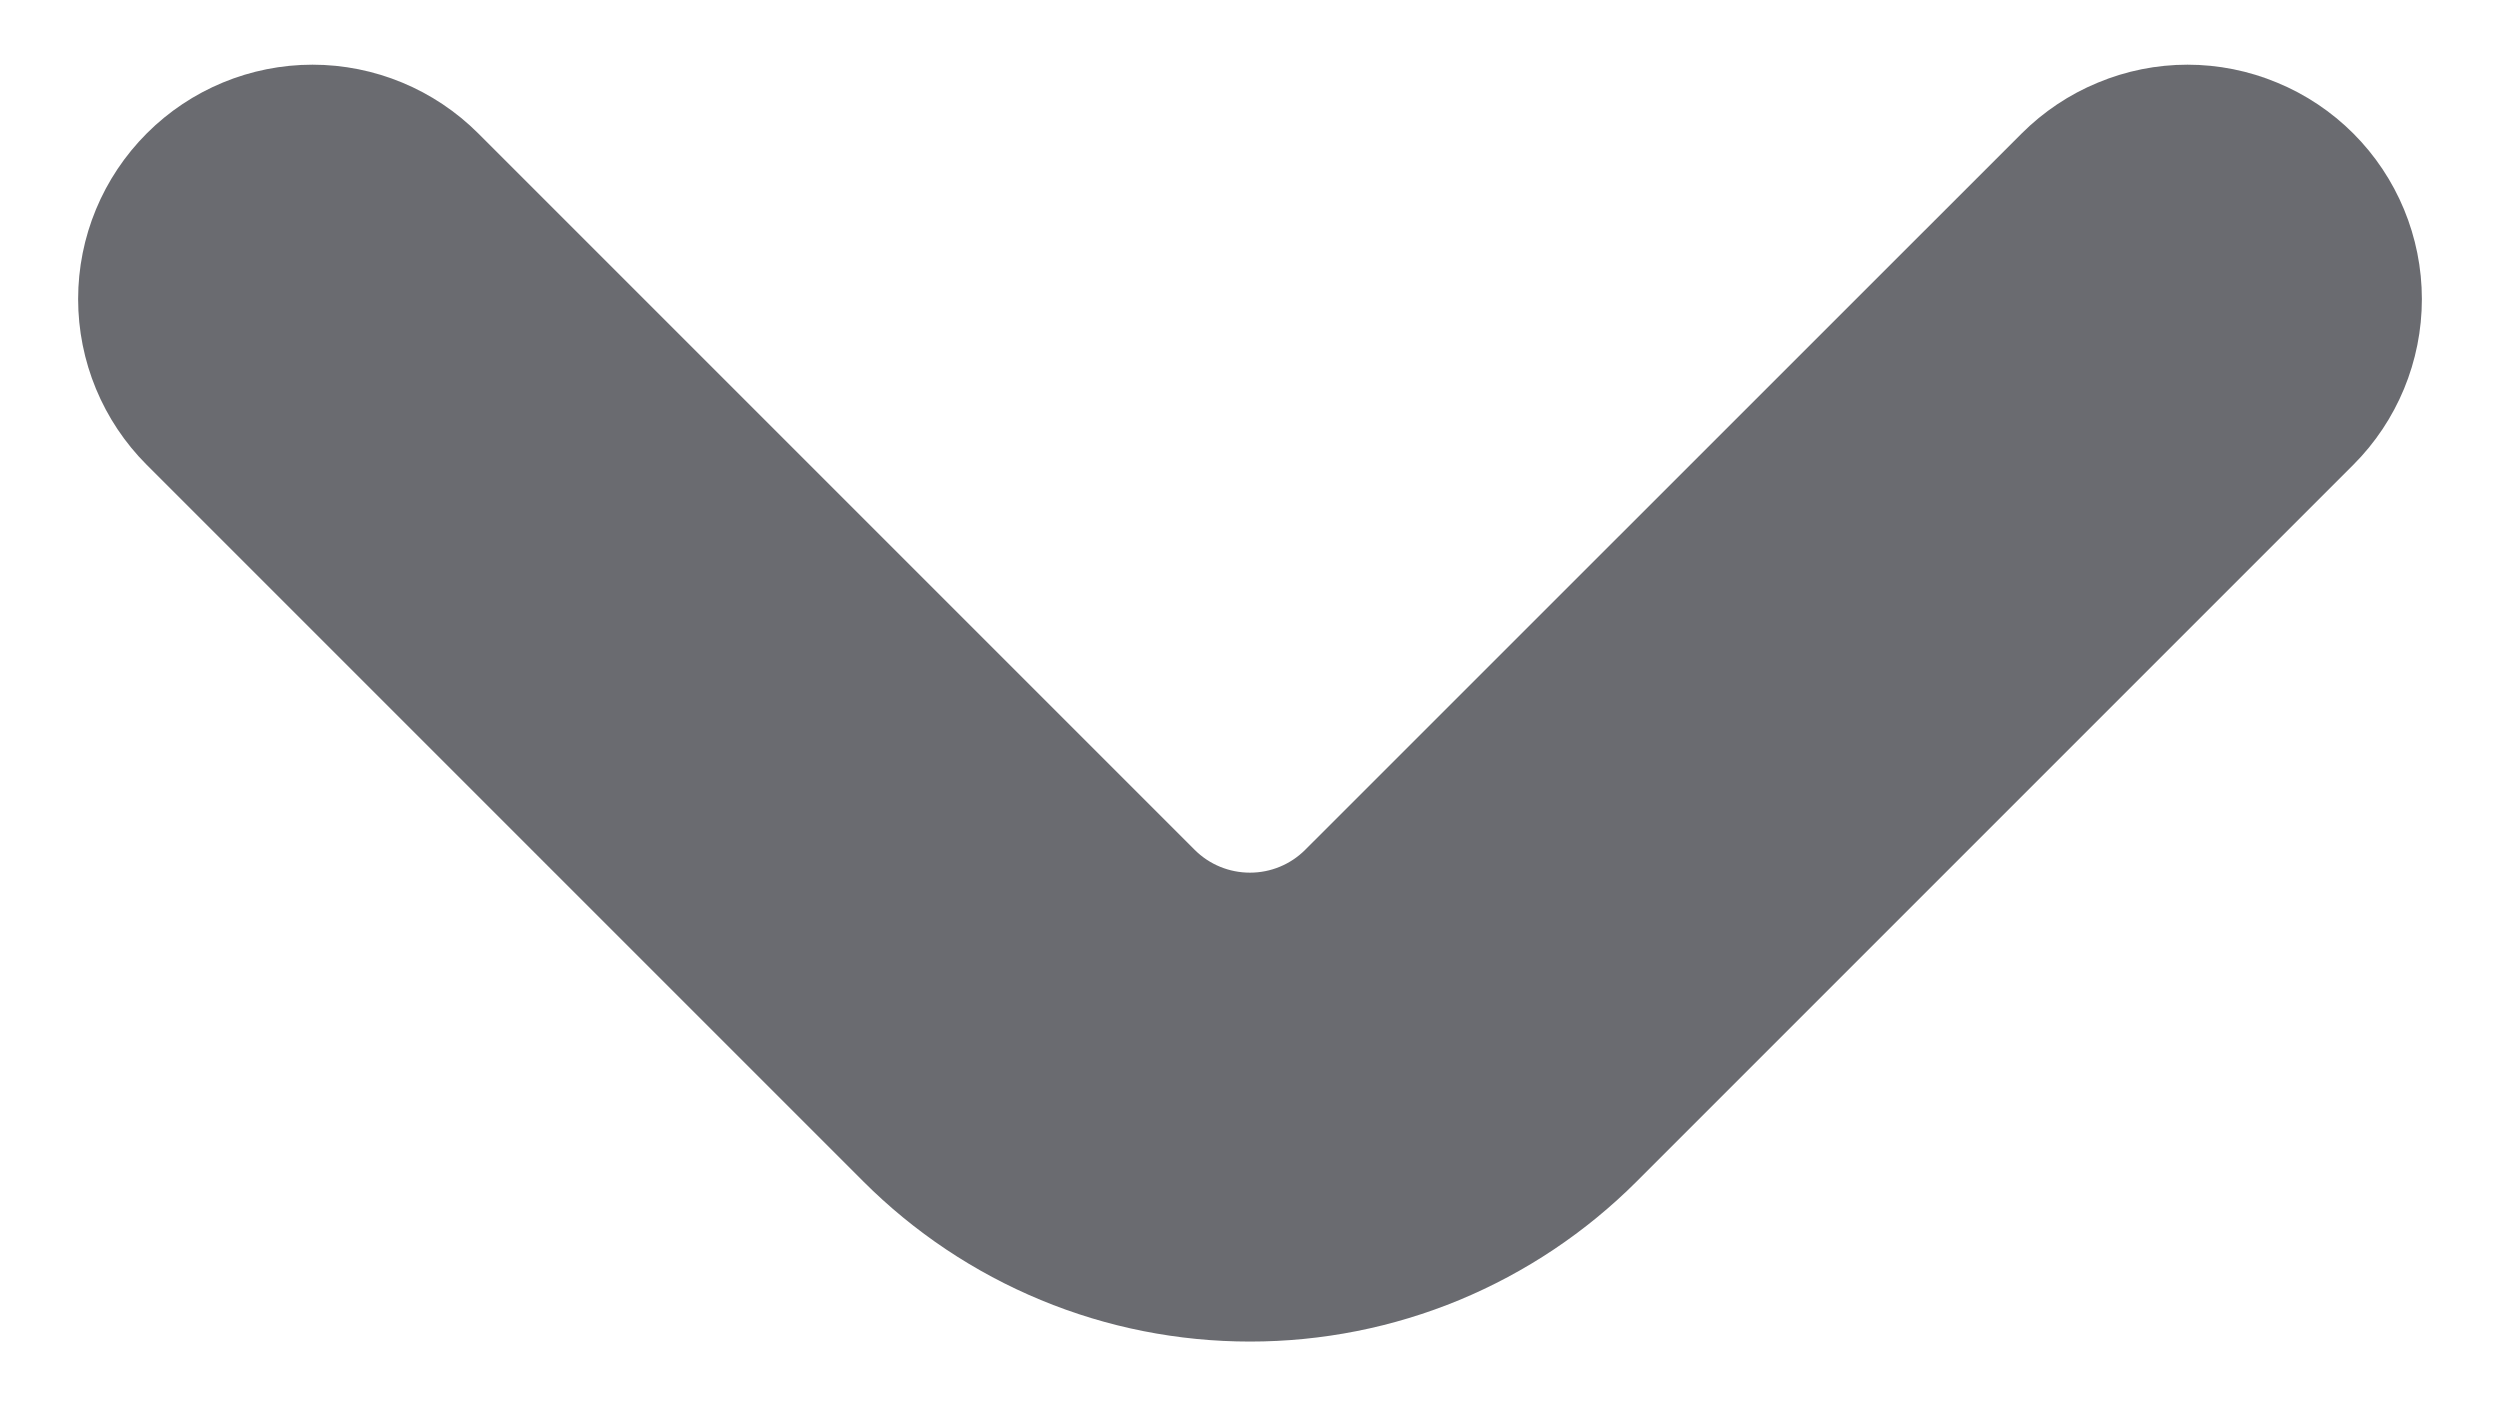 <svg width="16" height="9" viewBox="0 0 16 9" fill="none" xmlns="http://www.w3.org/2000/svg">
<path d="M15.061 0.854C14.922 0.715 14.756 0.604 14.574 0.529C14.392 0.453 14.197 0.414 14 0.414C13.803 0.414 13.608 0.453 13.426 0.529C13.244 0.604 13.078 0.715 12.939 0.854L8.353 5.439C8.259 5.533 8.132 5.585 8 5.585C7.867 5.585 7.74 5.533 7.646 5.439L3.061 0.854C2.78 0.573 2.398 0.414 2 0.414C1.603 0.414 1.221 0.572 0.94 0.853C0.658 1.135 0.5 1.516 0.5 1.914C0.5 2.312 0.658 2.694 0.939 2.975L5.525 7.561C5.85 7.886 6.236 8.144 6.661 8.32C7.085 8.496 7.54 8.586 8 8.586C8.46 8.586 8.915 8.496 9.34 8.32C9.764 8.144 10.15 7.886 10.475 7.561L15.061 2.975C15.342 2.694 15.5 2.312 15.5 1.914C15.5 1.517 15.342 1.135 15.061 0.854Z" fill="#6A6B70"/>
</svg>
